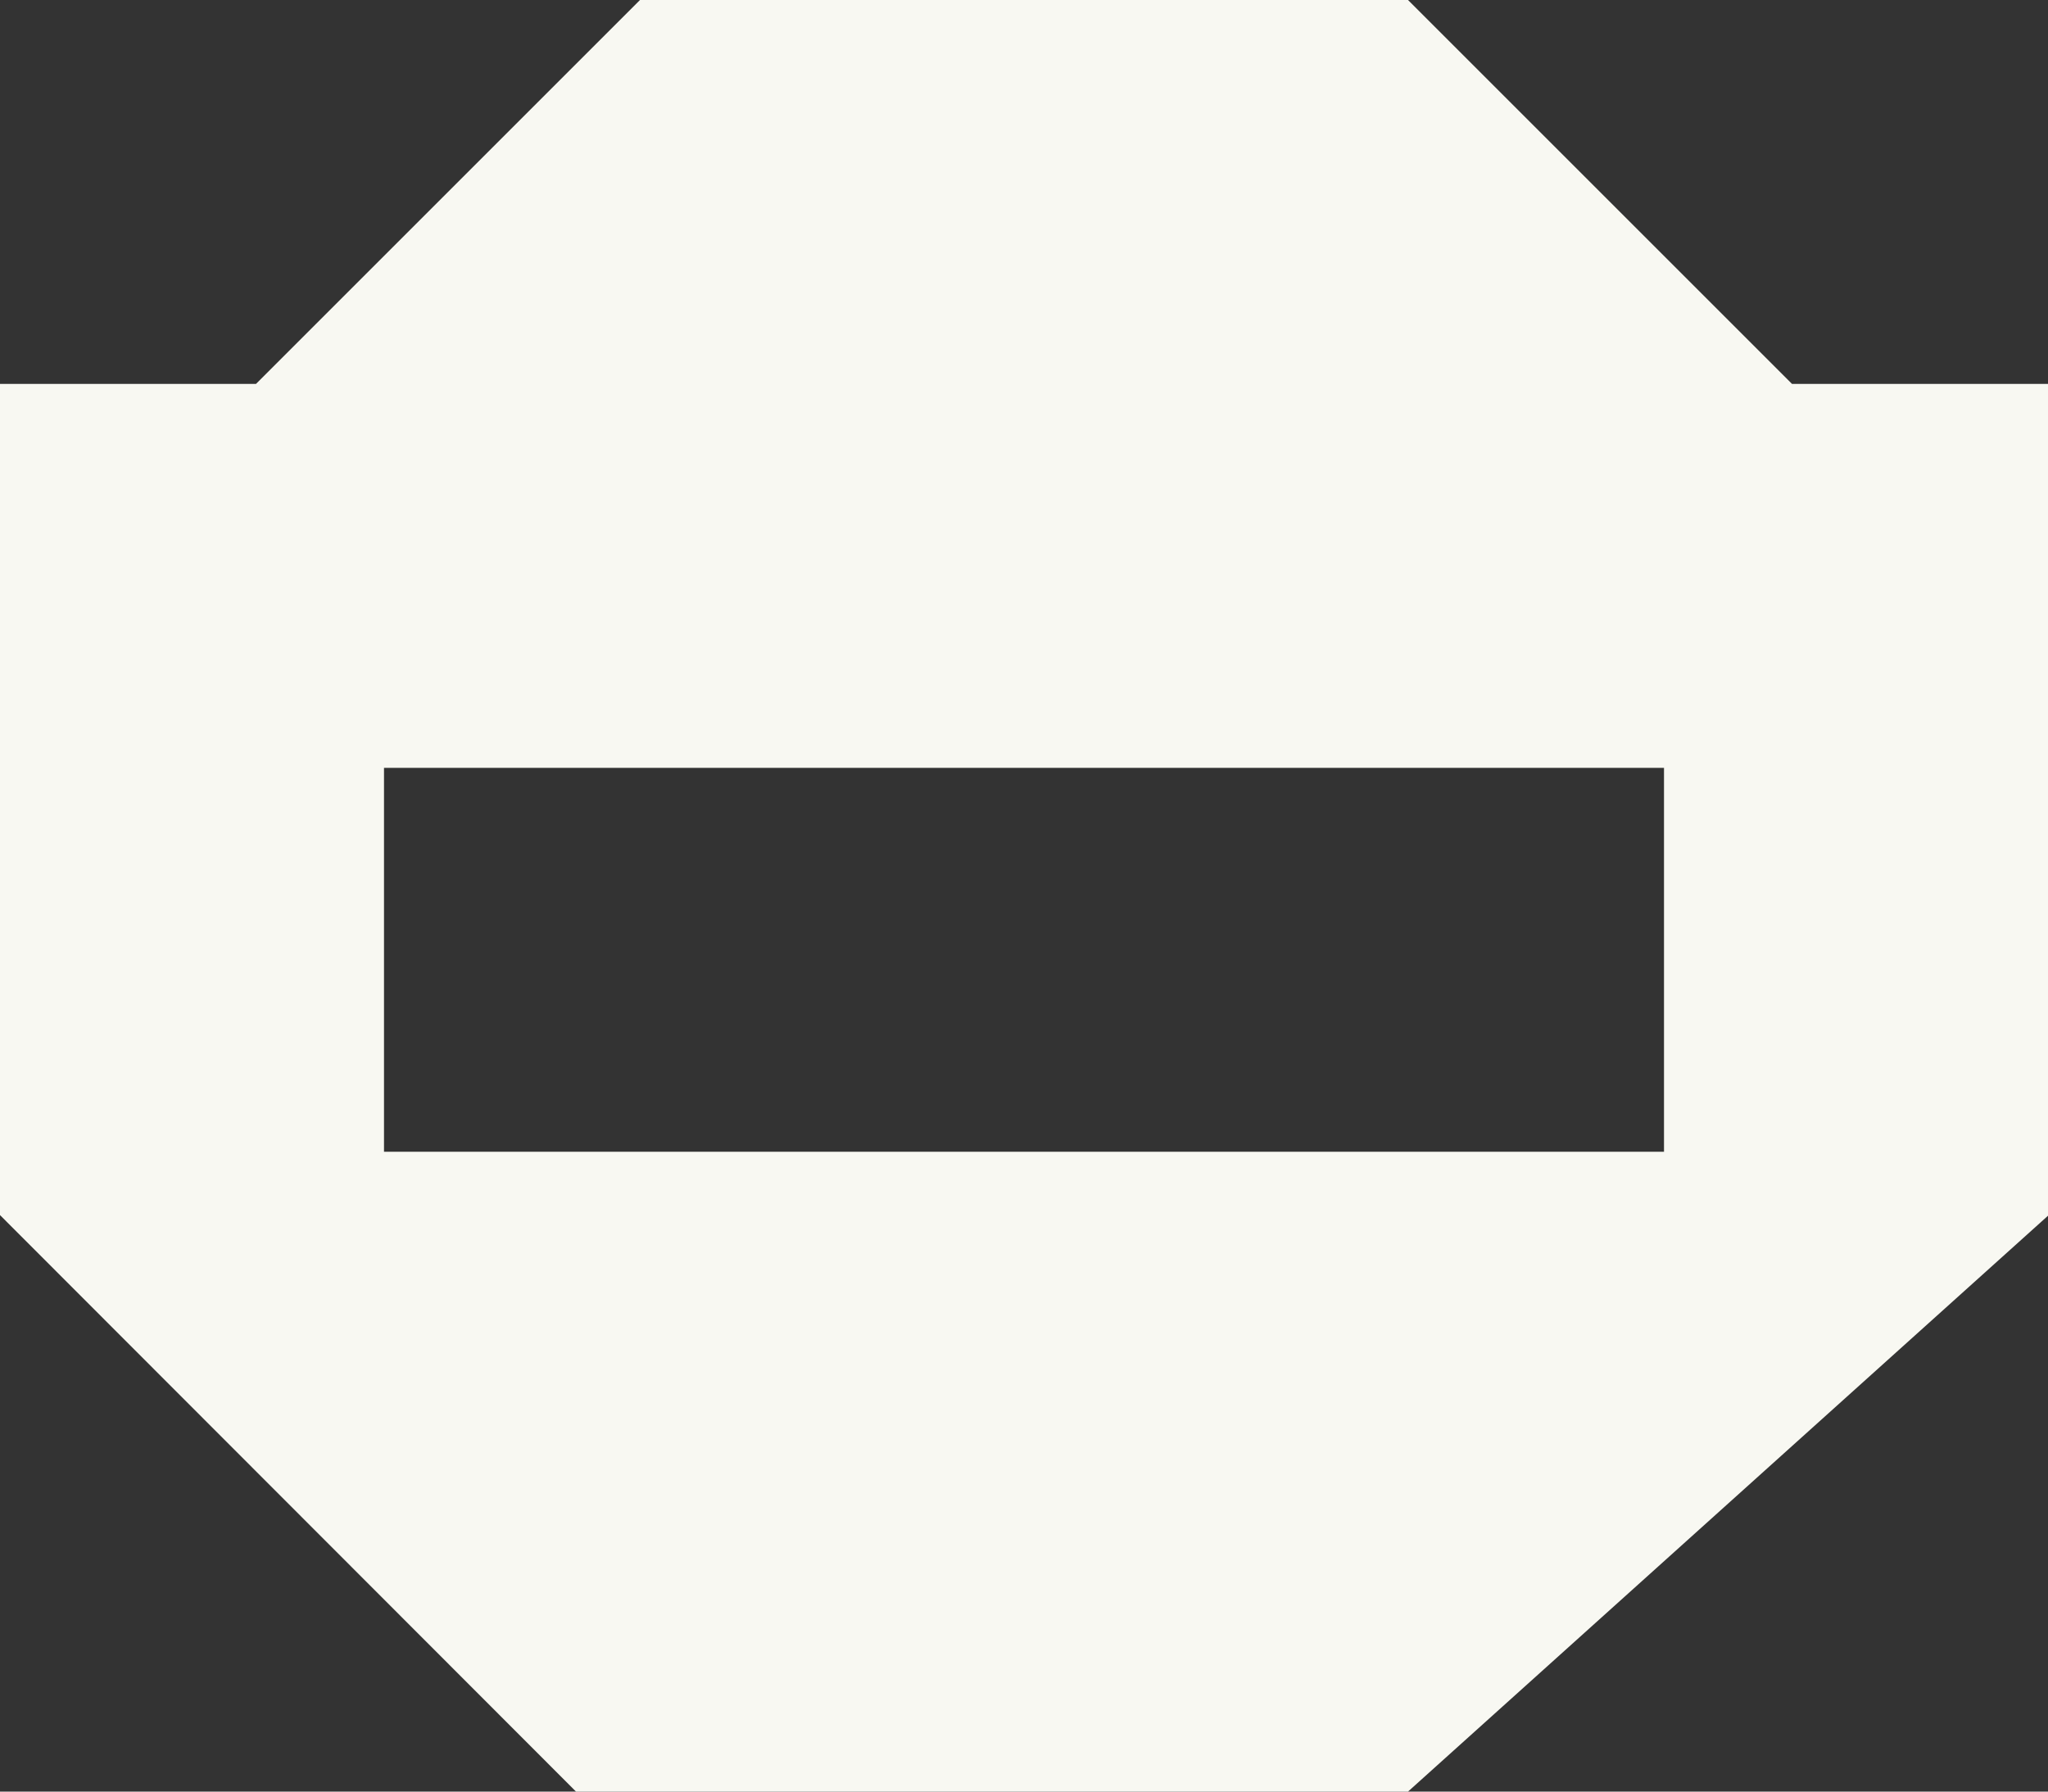 <?xml version="1.0" encoding="UTF-8" standalone="no"?>
<!-- Created with Inkscape (http://www.inkscape.org/) -->

<svg
   version="1.1"
   id="svg2"
   width="32"
   height="28"
   viewBox="0 0 32 28"
   sodipodi:docname="make_operator_highlighted.svg"
   inkscape:version="1.3 (0e150ed6c4, 2023-07-21)"
   inkscape:export-filename="icons.png"
   inkscape:export-xdpi="96"
   inkscape:export-ydpi="96"
   xml:space="preserve"
   xmlns:inkscape="http://www.inkscape.org/namespaces/inkscape"
   xmlns:sodipodi="http://sodipodi.sourceforge.net/DTD/sodipodi-0.dtd"
   xmlns="http://www.w3.org/2000/svg"
   xmlns:svg="http://www.w3.org/2000/svg"><rect x="0" y="0" width="32" height="28" fill="#333333" stroke="none"/><defs
     id="defs6" /><sodipodi:namedview
     id="namedview4"
     pagecolor="#505050"
     bordercolor="#eeeeee"
     borderopacity="1"
     inkscape:showpageshadow="0"
     inkscape:pageopacity="0"
     inkscape:pagecheckerboard="0"
     inkscape:deskcolor="#505050"
     showgrid="true"
     inkscape:zoom="13.744388"
     inkscape:cx="47.910464"
     inkscape:cy="18.225621"
     inkscape:window-width="3490"
     inkscape:window-height="1440"
     inkscape:window-x="0"
     inkscape:window-y="0"
     inkscape:window-maximized="0"
     inkscape:current-layer="svg2"><inkscape:grid
       snapvisiblegridlinesonly="true"
       type="xygrid"
       id="grid302"
       originx="-4"
       originy="-832"
       spacingy="1"
       spacingx="1"
       units="px"
       visible="true"
       empspacing="4" /></sodipodi:namedview><path
     id="path1"
     style="fill:#f8f8f2;stroke:none;stroke-width:1px;stroke-linecap:butt;stroke-linejoin:miter;stroke-opacity:1;fill-opacity:1"
     inkscape:label="Badge Base"
     d="M 10 0 L 4 6 L 0 6 L 0 18.99 L 9 28 L 22 28 L 32 19 L 32 6 L 28 6 L 22 0 L 10 0 z M 6 12 L 26 12 L 26 18 L 6 18 L 6 12 z " /></svg>
